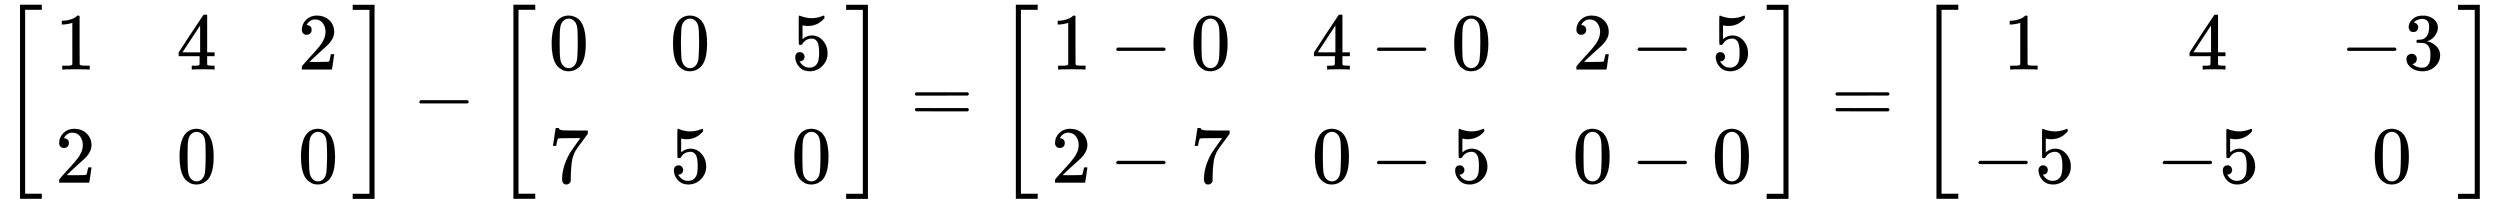 <svg xmlns="http://www.w3.org/2000/svg" xmlns:xlink="http://www.w3.org/1999/xlink" style="vertical-align:-2.38ex" width="71.794ex" height="5.884ex" viewBox="0 -1508.9 30911.1 2533.5"><defs><path id="f" stroke-width="1" d="M11 1388v62h269V-949H11v62h207v2275H11z"/><path id="b" stroke-width="1" d="M213 578l-13-5q-14-5-40-10t-58-7H83v46h19q47 2 87 15t56 24 28 22q2 3 12 3 9 0 17-6V361l1-300q7-7 12-9t24-4 62-2h26V0h-11q-21 3-159 3-136 0-157-3H88v46h64q16 0 25 1t16 3 8 2 6 5 6 4v517z"/><path id="c" stroke-width="1" d="M109 429q-27 0-43 18t-16 44q0 71 53 123t132 52q91 0 152-56t62-145q0-43-20-82t-48-68-80-74q-36-31-100-92l-59-56 76-1q157 0 167 5 7 2 24 89v3h40v-3q-1-3-13-91T421 3V0H50v31q0 7 6 15t30 35q29 32 50 56 9 10 34 37t34 37 29 33 28 34 23 30 21 32 15 29 13 32 7 30 3 33q0 63-34 109t-97 46q-33 0-58-17t-35-33-10-19q0-1 5-1 18 0 37-14t19-46q0-25-16-42t-45-18z"/><path id="e" stroke-width="1" d="M96 585q56 81 153 81 48 0 96-26t78-92q37-83 37-228 0-155-43-237-20-42-55-67t-61-31-51-7q-26 0-52 6t-61 32-55 67q-43 82-43 237 0 174 57 265zm225 12q-30 32-71 32-42 0-72-32-25-26-33-72t-8-192q0-158 8-208t36-79q28-30 69-30 40 0 68 30 29 30 36 84t8 203q0 145-8 191t-33 73z"/><path id="a" stroke-width="1" d="M247-949v2399h269v-62H309V-887h207v-62H247z"/><path id="d" stroke-width="1" d="M462 0q-18 3-129 3-116 0-134-3h-9v46h58q7 0 17 2t14 5 7 8q1 2 1 54v50H28v46l151 231q153 232 155 233 2 2 21 2h18l6-6V211h92v-46h-92v-51-48q0-7 6-12 8-7 57-8h29V0h-9zM293 211v334L74 212l109-1h110z"/><path id="g" stroke-width="1" d="M84 237v13l14 20h581q15-8 15-20t-15-20H98q-14 7-14 20z"/><path id="i" stroke-width="1" d="M164 157q0-24-16-40t-39-16h-7q46-79 122-79 70 0 102 60 19 33 19 128 0 103-27 139-26 33-58 33h-6q-78 0-118-68-4-7-7-8t-15-2q-17 0-19 6-2 4-2 175v129q0 50 5 50 2 2 4 2 1 0 21-8t55-16 75-8q71 0 136 28 8 4 13 4 8 0 8-18v-13q-82-97-205-97-31 0-56 6l-10 2V374q19 14 30 22t36 16 51 8q81 0 137-65t56-154q0-92-64-157T229-22q-81 0-130 54T50 154q0 24 11 38t23 18 23 4q25 0 41-17t16-40z"/><path id="h" stroke-width="1" d="M55 458q1 2 17 109l16 107q0 2 20 2h20v-4q0-10 15-17t52-9 169-2h121v-39l-68-93-30-40q-21-28-27-37t-21-32-20-36-14-37-13-46-8-54-6-68-3-82V52q0-14-1-24v-9q-4-17-19-29t-34-12q-11 0-21 3T179 0t-11 40q0 158 97 328 20 32 84 121l46 63h-93q-174 0-183-6-6-3-11-24t-10-43l-3-21v-3H55v3z"/><path id="j" stroke-width="1" d="M56 347q0 13 14 20h637q15-8 15-20 0-11-14-19l-318-1H72q-16 5-16 20zm0-194q0 15 16 20h636q14-10 14-20 0-13-15-20H70q-14 7-14 20z"/><path id="k" stroke-width="1" d="M127 463q-27 0-42 17t-16 44q0 55 48 98t116 43q35 0 44-1 74-12 113-53t40-89q0-52-34-101t-94-71l-3-2q0-1 9-3t29-9 38-21q82-53 82-140 0-79-62-138T238-22q-80 0-138 43T42 130q0 28 18 45t45 18q28 0 46-18t18-45q0-11-3-20t-7-16-11-12-12-8-10-4-8-3l-4-1q51-45 124-45 55 0 83 53 17 33 17 101v20q0 95-64 127-15 6-61 7l-42 1-3 2q-2 3-2 16 0 18 8 18 28 0 58 5 34 5 62 42t28 112v8q0 57-35 79-22 14-47 14-32 0-59-11t-38-23-11-12h3q3-1 8-2t10-5 12-7 10-11 8-15 3-20q0-22-14-39t-45-18z"/></defs><g fill="currentColor" stroke="currentColor" stroke-width="0" transform="scale(1 -1)"><use xlink:href="#a"/><g transform="translate(681)"><use y="650" xlink:href="#b"/><use y="-750" xlink:href="#c"/></g><g transform="translate(2181)"><use y="650" xlink:href="#d"/><use y="-750" xlink:href="#e"/></g><g transform="translate(3682)"><use y="650" xlink:href="#c"/><use y="-750" xlink:href="#e"/></g><use x="4350" y="-1" xlink:href="#f"/><use x="5100" xlink:href="#g"/><g transform="translate(6101)"><use xlink:href="#a"/><g transform="translate(681)"><use y="650" xlink:href="#e"/><use y="-750" xlink:href="#h"/></g><g transform="translate(2181)"><use y="650" xlink:href="#e"/><use y="-750" xlink:href="#i"/></g><g transform="translate(3682)"><use y="650" xlink:href="#i"/><use y="-750" xlink:href="#e"/></g><use x="4350" y="-1" xlink:href="#f"/></g><use x="11257" xlink:href="#j"/><g transform="translate(12314)"><use xlink:href="#a"/><g transform="translate(681 650)"><use xlink:href="#b"/><use x="722" xlink:href="#g"/><use x="1723" xlink:href="#e"/></g><g transform="translate(681 -750)"><use xlink:href="#c"/><use x="722" xlink:href="#g"/><use x="1723" xlink:href="#h"/></g><g transform="translate(3905 650)"><use xlink:href="#d"/><use x="722" xlink:href="#g"/><use x="1723" xlink:href="#e"/></g><g transform="translate(3905 -750)"><use xlink:href="#e"/><use x="722" xlink:href="#g"/><use x="1723" xlink:href="#i"/></g><g><g transform="translate(7128 650)"><use xlink:href="#c"/><use x="722" xlink:href="#g"/><use x="1723" xlink:href="#i"/></g><g transform="translate(7128 -750)"><use xlink:href="#e"/><use x="722" xlink:href="#g"/><use x="1723" xlink:href="#e"/></g></g><use x="9520" y="-1" xlink:href="#f"/></g><use x="22640" xlink:href="#j"/><g transform="translate(23697)"><use xlink:href="#a"/><g transform="translate(681)"><use x="389" y="650" xlink:href="#b"/><g transform="translate(0 -750)"><use xlink:href="#g"/><use x="778" xlink:href="#i"/></g></g><g transform="translate(2960)"><use x="389" y="650" xlink:href="#d"/><g transform="translate(0 -750)"><use xlink:href="#g"/><use x="778" xlink:href="#i"/></g></g><g transform="translate(5239)"><g transform="translate(0 650)"><use xlink:href="#g"/><use x="778" xlink:href="#k"/></g><use x="389" y="-750" xlink:href="#e"/></g><use x="6685" y="-1" xlink:href="#f"/></g></g></svg>